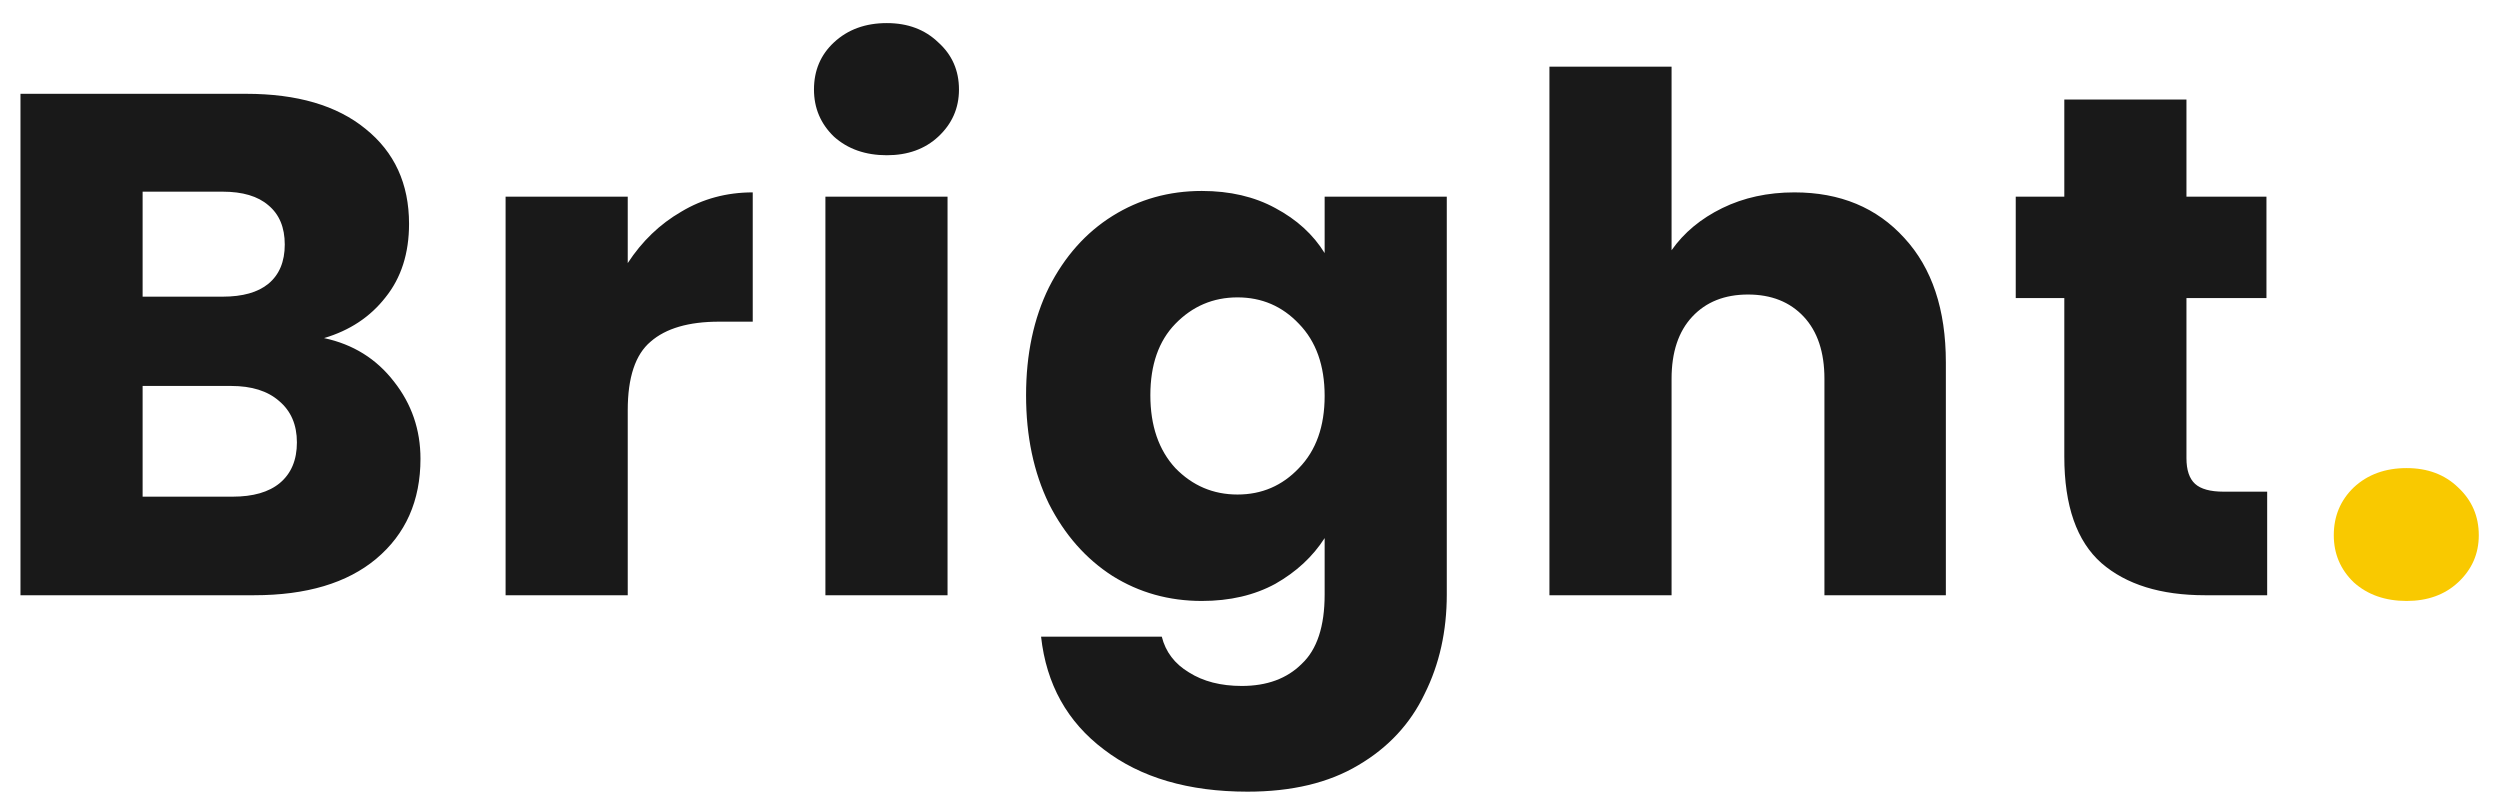 <svg width="105" height="34" viewBox="0 0 105 34" fill="none" xmlns="http://www.w3.org/2000/svg">
<path d="M13.61 14.2C14.83 14.46 15.81 15.07 16.55 16.03C17.29 16.97 17.66 18.05 17.66 19.27C17.66 21.03 17.04 22.43 15.8 23.47C14.58 24.49 12.87 25 10.67 25H0.86V3.94H10.34C12.48 3.94 14.15 4.43 15.35 5.41C16.57 6.39 17.18 7.72 17.18 9.4C17.18 10.64 16.85 11.67 16.19 12.49C15.55 13.31 14.69 13.88 13.61 14.2ZM5.99 12.46H9.35C10.19 12.46 10.83 12.28 11.27 11.92C11.73 11.54 11.96 10.99 11.96 10.27C11.96 9.55 11.73 9 11.27 8.62C10.83 8.24 10.19 8.05 9.35 8.05H5.99V12.46ZM9.77 20.86C10.63 20.86 11.29 20.67 11.75 20.29C12.23 19.89 12.47 19.32 12.47 18.58C12.47 17.84 12.22 17.26 11.72 16.84C11.24 16.42 10.57 16.21 9.71 16.21H5.99V20.86H9.77ZM26.365 11.05C26.965 10.13 27.715 9.41 28.615 8.89C29.515 8.35 30.515 8.08 31.615 8.08V13.51H30.205C28.925 13.51 27.965 13.79 27.325 14.35C26.685 14.89 26.365 15.85 26.365 17.23V25H21.235V8.26H26.365V11.05ZM37.247 6.52C36.347 6.52 35.607 6.26 35.027 5.74C34.467 5.2 34.187 4.54 34.187 3.76C34.187 2.96 34.467 2.3 35.027 1.78C35.607 1.24 36.347 0.97 37.247 0.97C38.127 0.97 38.847 1.24 39.407 1.78C39.987 2.3 40.277 2.96 40.277 3.76C40.277 4.54 39.987 5.2 39.407 5.74C38.847 6.26 38.127 6.52 37.247 6.52ZM39.797 8.26V25H34.667V8.26H39.797ZM50.475 8.02C51.655 8.02 52.685 8.26 53.565 8.74C54.465 9.22 55.155 9.85 55.635 10.63V8.26H60.765V24.97C60.765 26.51 60.455 27.9 59.835 29.14C59.235 30.4 58.305 31.4 57.045 32.14C55.805 32.88 54.255 33.25 52.395 33.25C49.915 33.25 47.905 32.66 46.365 31.48C44.825 30.32 43.945 28.74 43.725 26.74H48.795C48.955 27.38 49.335 27.88 49.935 28.24C50.535 28.62 51.275 28.81 52.155 28.81C53.215 28.81 54.055 28.5 54.675 27.88C55.315 27.28 55.635 26.31 55.635 24.97V22.6C55.135 23.38 54.445 24.02 53.565 24.52C52.685 25 51.655 25.24 50.475 25.24C49.095 25.24 47.845 24.89 46.725 24.19C45.605 23.47 44.715 22.46 44.055 21.16C43.415 19.84 43.095 18.32 43.095 16.6C43.095 14.88 43.415 13.37 44.055 12.07C44.715 10.77 45.605 9.77 46.725 9.07C47.845 8.37 49.095 8.02 50.475 8.02ZM55.635 16.63C55.635 15.35 55.275 14.34 54.555 13.6C53.855 12.86 52.995 12.49 51.975 12.49C50.955 12.49 50.085 12.86 49.365 13.6C48.665 14.32 48.315 15.32 48.315 16.6C48.315 17.88 48.665 18.9 49.365 19.66C50.085 20.4 50.955 20.77 51.975 20.77C52.995 20.77 53.855 20.4 54.555 19.66C55.275 18.92 55.635 17.91 55.635 16.63ZM75.366 8.08C77.286 8.08 78.826 8.72 79.986 10C81.146 11.26 81.726 13 81.726 15.22V25H76.626V15.91C76.626 14.79 76.336 13.92 75.756 13.3C75.176 12.68 74.396 12.37 73.416 12.37C72.436 12.37 71.656 12.68 71.076 13.3C70.496 13.92 70.206 14.79 70.206 15.91V25H65.076V2.8H70.206V10.51C70.726 9.77 71.436 9.18 72.336 8.74C73.236 8.3 74.246 8.08 75.366 8.08ZM95.221 20.65V25H92.611C90.751 25 89.301 24.55 88.261 23.65C87.221 22.73 86.701 21.24 86.701 19.18V12.52H84.661V8.26H86.701V4.18H91.831V8.26H95.191V12.52H91.831V19.24C91.831 19.74 91.951 20.1 92.191 20.32C92.431 20.54 92.831 20.65 93.391 20.65H95.221Z" fill="#191919"/>
<path d="M101.079 25.24C100.179 25.24 99.439 24.98 98.859 24.46C98.299 23.92 98.019 23.26 98.019 22.48C98.019 21.68 98.299 21.01 98.859 20.47C99.439 19.93 100.179 19.66 101.079 19.66C101.959 19.66 102.679 19.93 103.239 20.47C103.819 21.01 104.109 21.68 104.109 22.48C104.109 23.26 103.819 23.92 103.239 24.46C102.679 24.98 101.959 25.24 101.079 25.24Z" fill="#F9C900"/>
</svg>
